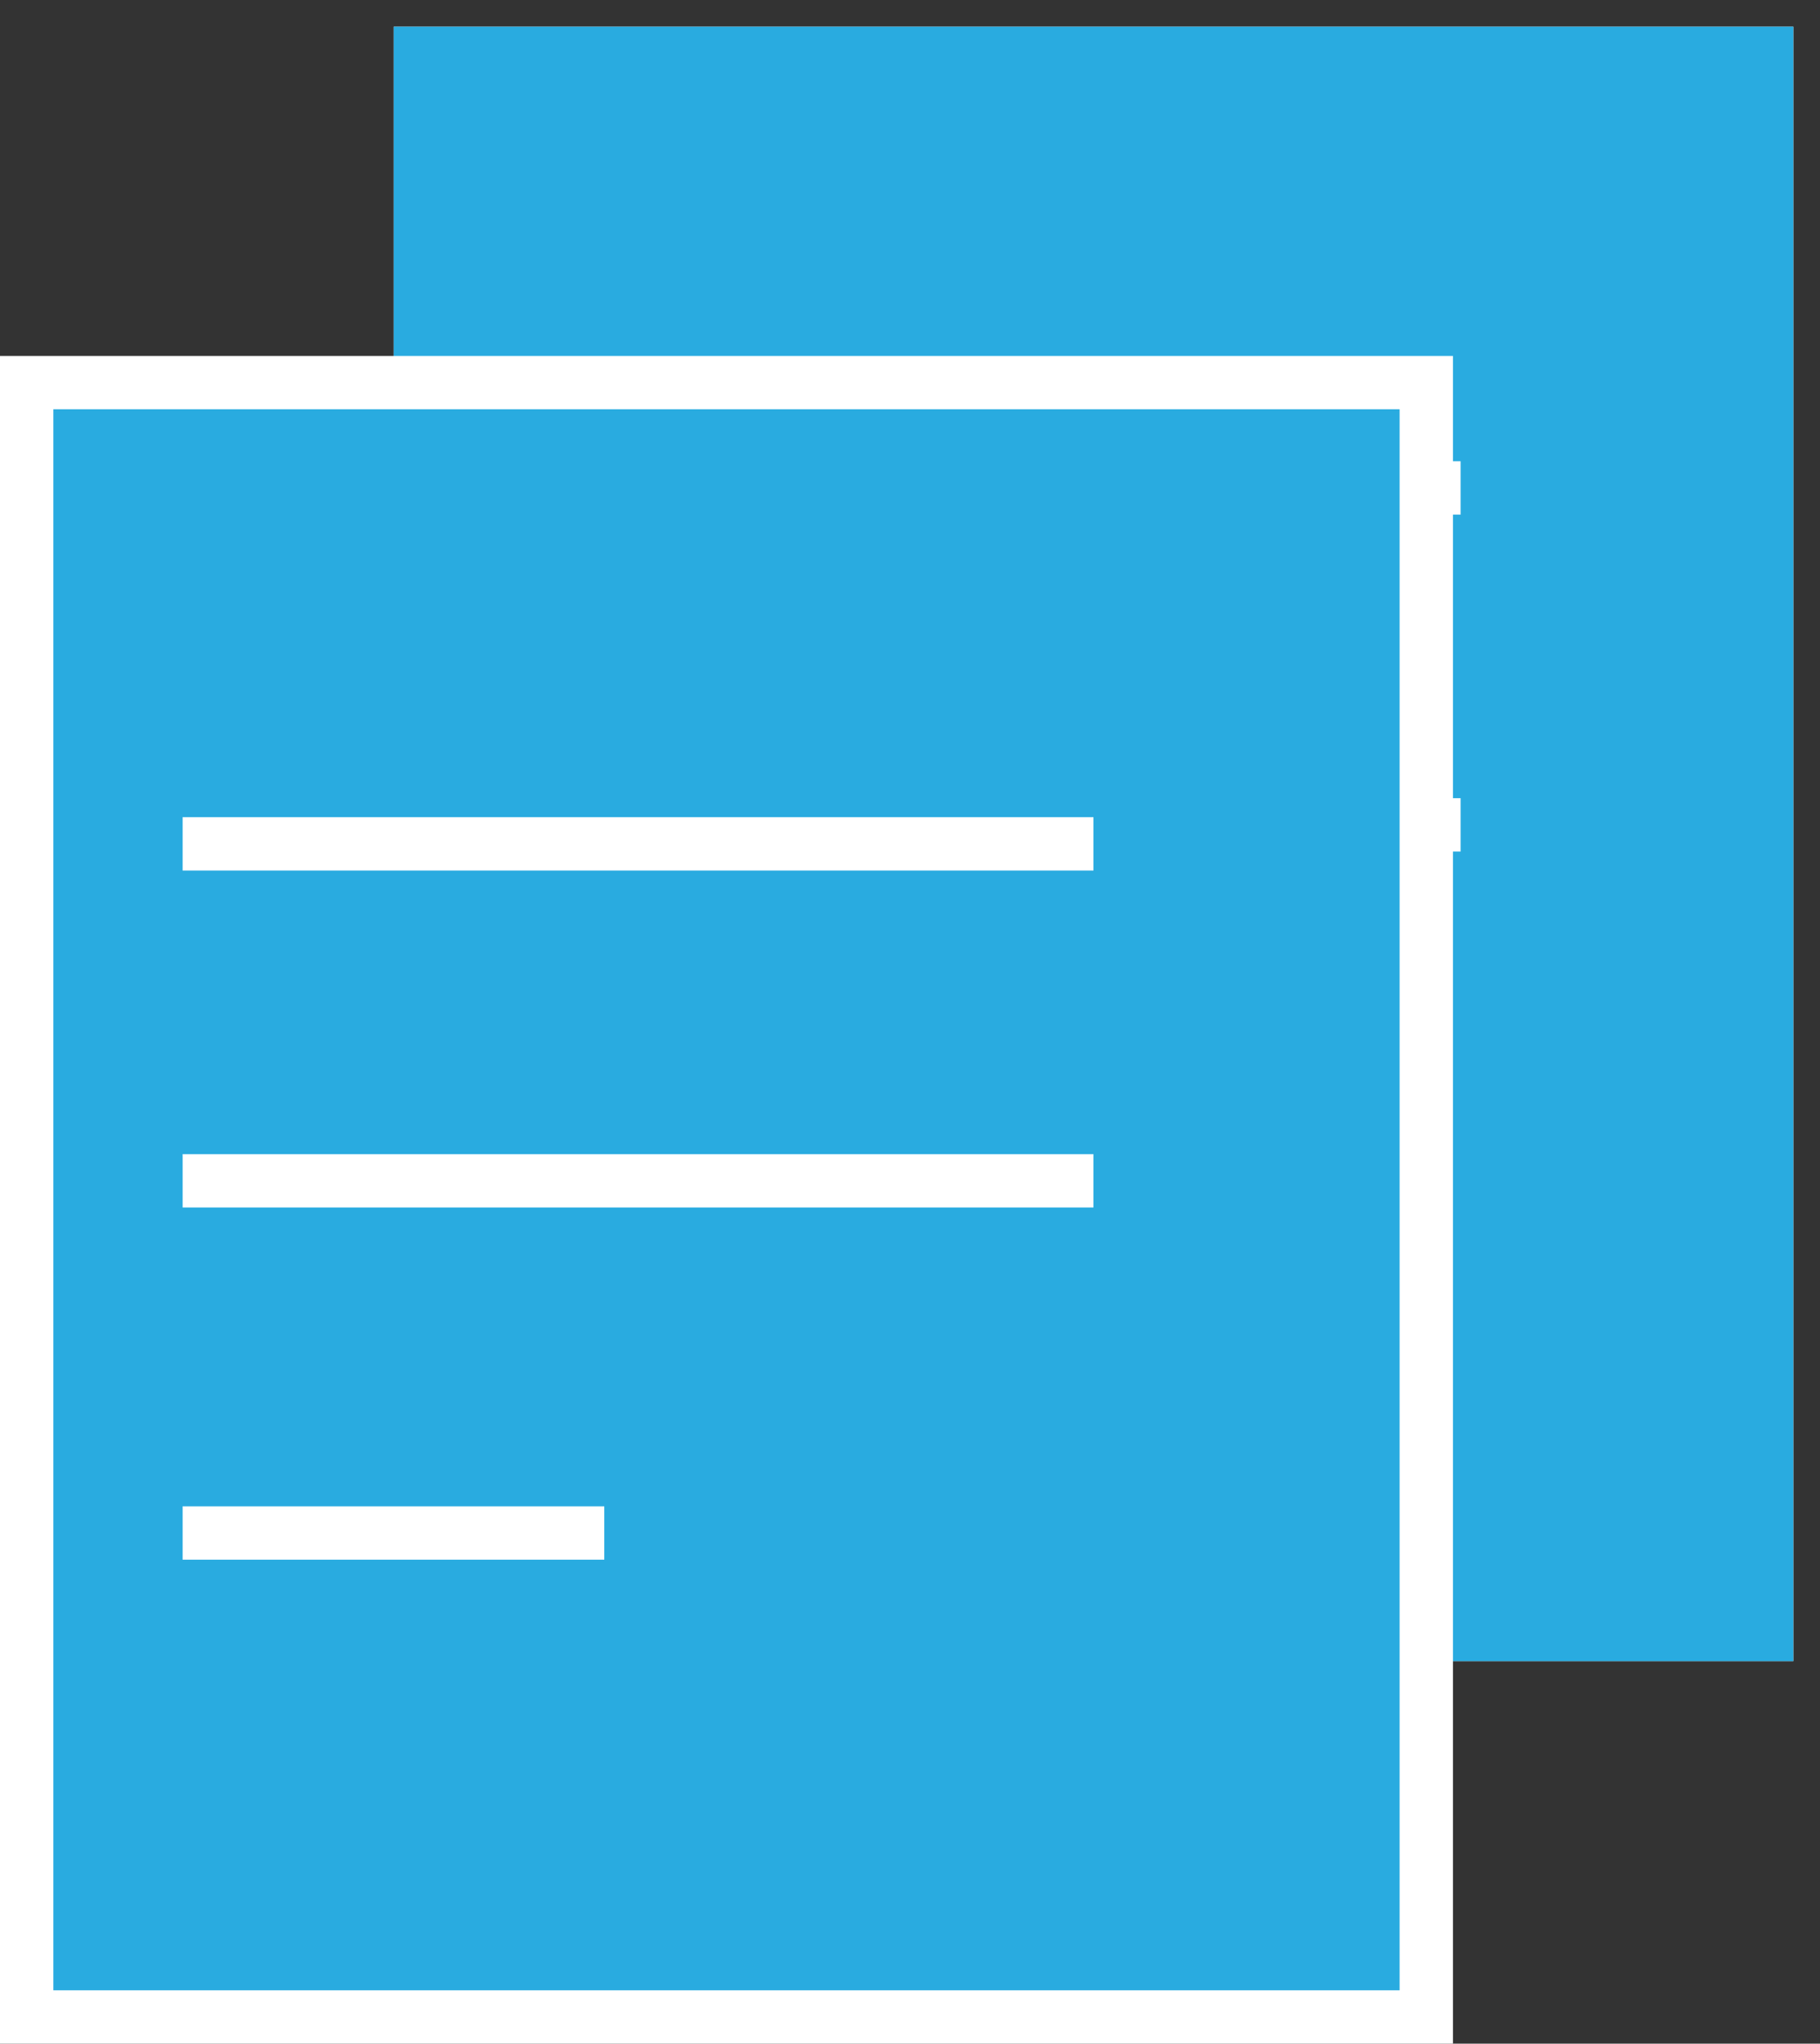 <?xml version="1.0" encoding="utf-8"?>
<!-- Generator: Adobe Illustrator 16.0.0, SVG Export Plug-In . SVG Version: 6.00 Build 0)  -->
<!DOCTYPE svg PUBLIC "-//W3C//DTD SVG 1.1//EN" "http://www.w3.org/Graphics/SVG/1.1/DTD/svg11.dtd">
<svg version="1.1" id="Layer_1" xmlns="http://www.w3.org/2000/svg" xmlns:xlink="http://www.w3.org/1999/xlink" x="0px" y="0px"
	 width="17.062px" height="19.154px" viewBox="0 0 17.062 19.154" enable-background="new 0 0 17.062 19.154" xml:space="preserve">
<rect x="0" y="0" width="17.062" height="19.154" fill="#333333" stroke="none"/>
<g>
	<rect x="3.691" y="0.25" fill="#FFFFFF" width="13.121" height="15.319"/>
	<rect x="3.691" y="0.25" fill="#29ABE0" width="13.121" height="15.319"/>
	<path fill="#FFFFFF" d="M5.153,4.573h8.54H5.153z"/>
	<line fill="none" stroke="#FFFFFF" stroke-width="0.5" stroke-miterlimit="10" x1="5.154" y1="4.573" x2="13.693" y2="4.573"/>
	<path fill="#FFFFFF" d="M5.153,7.731h8.54H5.153z"/>
	<line fill="none" stroke="#FFFFFF" stroke-width="0.5" stroke-miterlimit="10" x1="5.154" y1="7.731" x2="13.693" y2="7.731"/>
	<path fill="#FFFFFF" d="M5.153,11.034h3.954H5.153z"/>
	<line fill="none" stroke="#A7A8AB" stroke-width="0.5" stroke-miterlimit="10" x1="5.154" y1="11.034" x2="9.106" y2="11.034"/>
	<rect x="0.25" y="3.586" fill="#FFFFFF" width="13.121" height="15.318"/>
	
		<rect x="0.25" y="3.586" fill="#29ABE0" stroke="#FFFFFF" stroke-width="0.5" stroke-miterlimit="10" width="13.121" height="15.318"/>
	<path fill="#FFFFFF" d="M1.713,7.909h8.537H1.713z"/>
	<line fill="none" stroke="#FFFFFF" stroke-width="0.5" stroke-miterlimit="10" x1="1.712" y1="7.909" x2="10.251" y2="7.909"/>
	<path fill="#FFFFFF" d="M1.713,11.067h8.537H1.713z"/>
	<line fill="none" stroke="#FFFFFF" stroke-width="0.5" stroke-miterlimit="10" x1="1.712" y1="11.067" x2="10.251" y2="11.067"/>
	<path fill="#FFFFFF" d="M1.713,14.369h3.953H1.713z"/>
	<line fill="none" stroke="#FFFFFF" stroke-width="0.5" stroke-miterlimit="10" x1="1.712" y1="14.368" x2="5.665" y2="14.368"/>
</g>
</svg>
